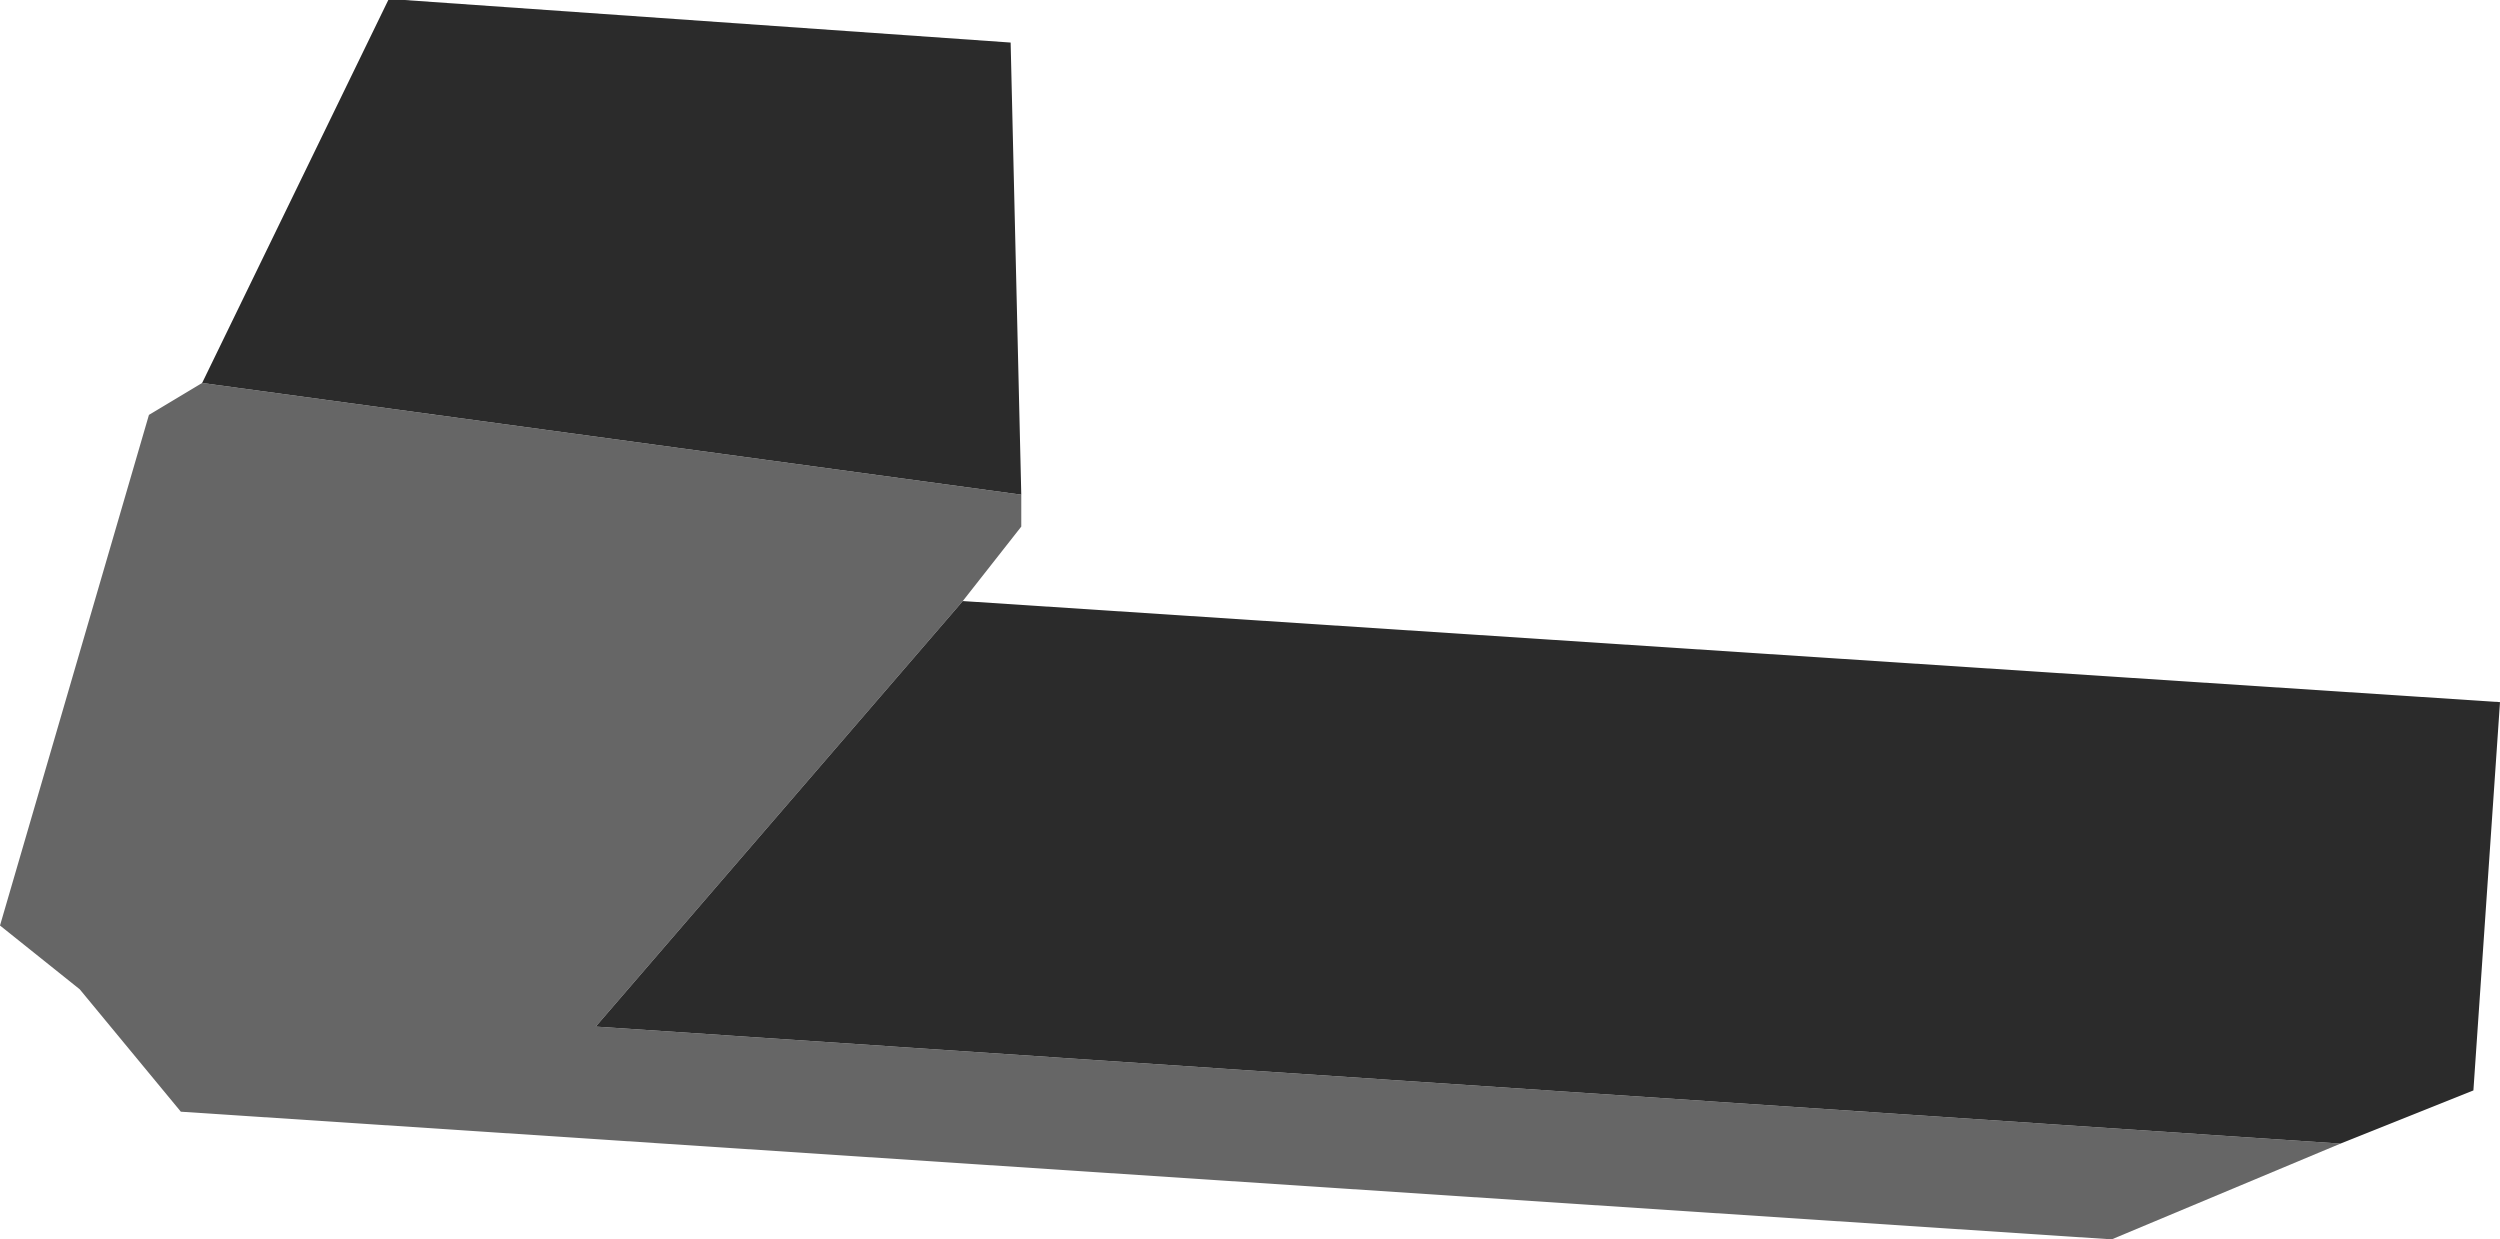 <?xml version="1.0" encoding="UTF-8" standalone="no"?>
<svg xmlns:xlink="http://www.w3.org/1999/xlink" height="11.65px" width="23.5px" xmlns="http://www.w3.org/2000/svg">
  <g transform="matrix(1.0, 0.0, 0.0, 1.0, -52.4, -70.5)">
    <path d="M74.4 81.25 L58.0 80.15 61.45 76.15 62.0 75.45 62.0 75.15 54.3 74.1 53.8 74.4 52.4 79.2 53.15 79.8 54.1 80.95 72.25 82.15 74.4 81.25" fill="#666666" fill-rule="evenodd" stroke="none"/>
    <path d="M74.4 81.25 L75.65 80.75 75.9 77.1 61.45 76.15 58.0 80.15 74.4 81.25 M62.0 75.15 L61.9 70.9 56.2 70.5 56.05 70.5 54.3 74.1 62.0 75.15" fill="#2b2b2b" fill-rule="evenodd" stroke="none"/>
  </g>
</svg>
